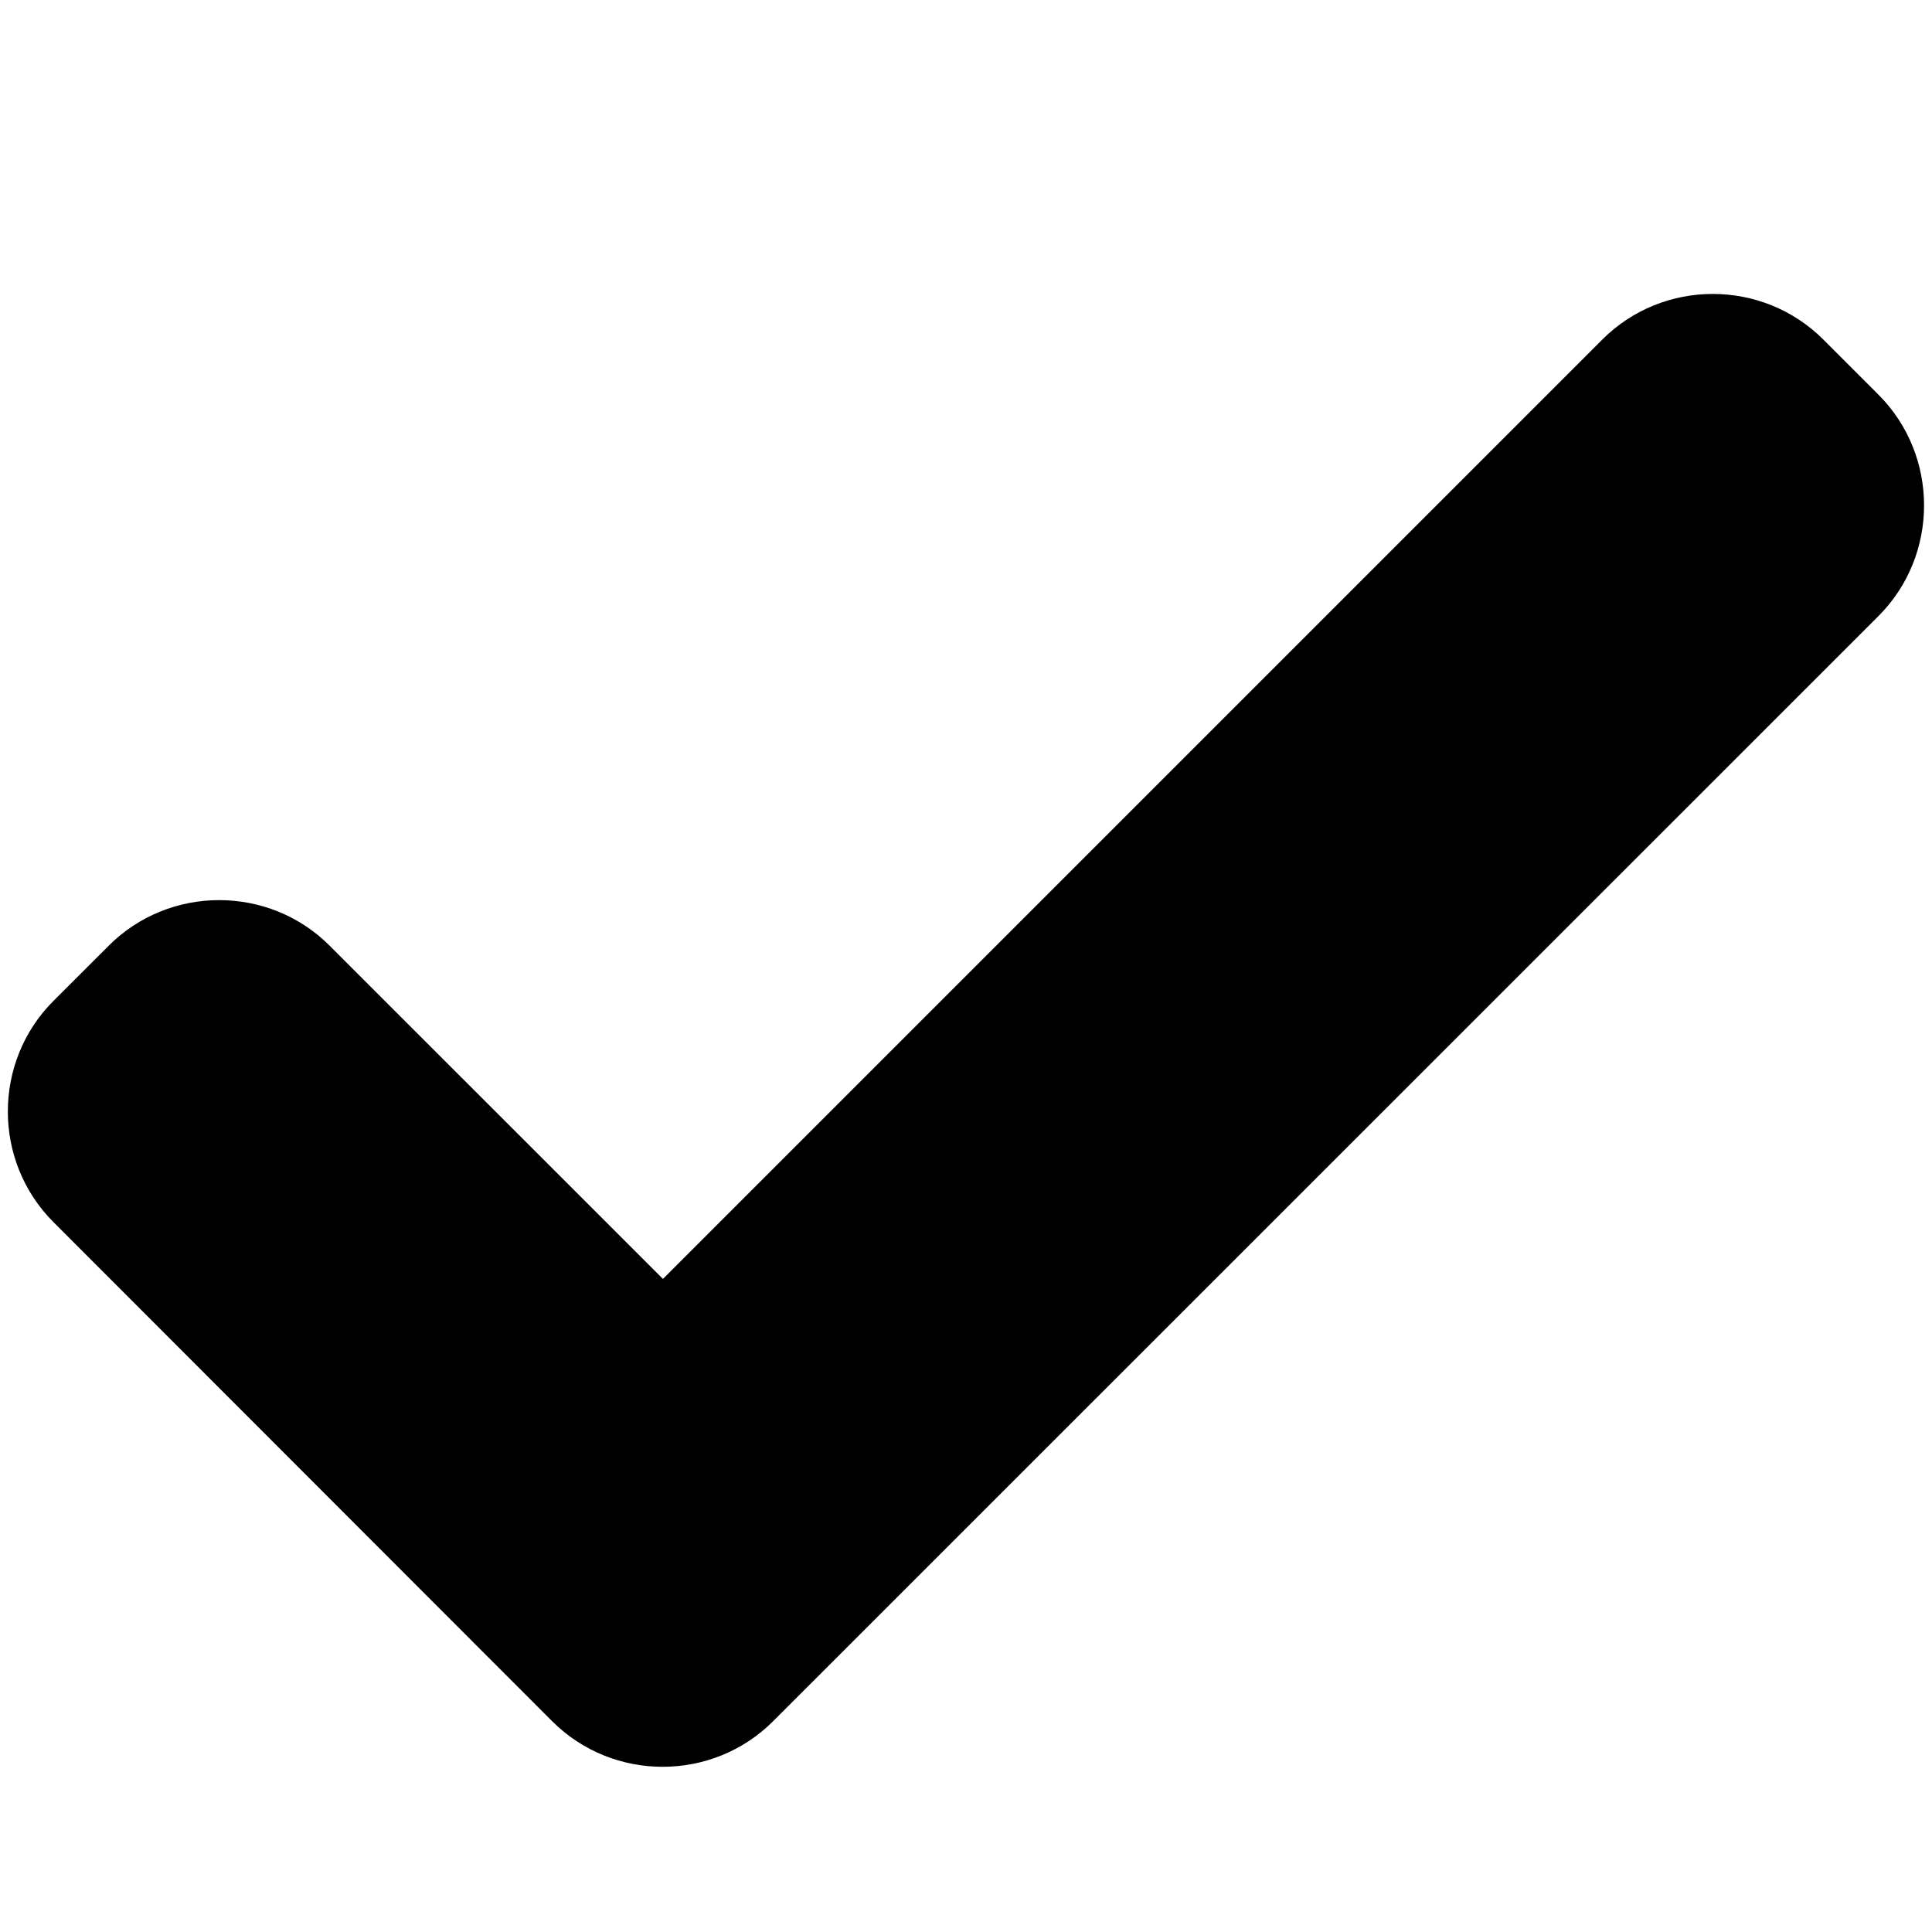 <?xml version="1.0" ?>
<svg
	height="100%"
	width="100%"
	viewBox="1 0 30 30"
	xmlns="http://www.w3.org/2000/svg"
	>
	<path d="M30.171,6.131l-0.858-0.858c-0.944-0.945-2.489-0.945-3.433,0L11.294,19.859l-5.175-5.174  c-0.943-0.944-2.489-0.944-3.432,0.001l-0.858,0.857c-0.943,0.944-0.943,2.489,0,3.433l7.744,7.75c0.944,0.945,2.489,0.945,3.433,0  L30.171,9.564C31.112,8.62,31.112,7.075,30.171,6.131z" />
</svg>